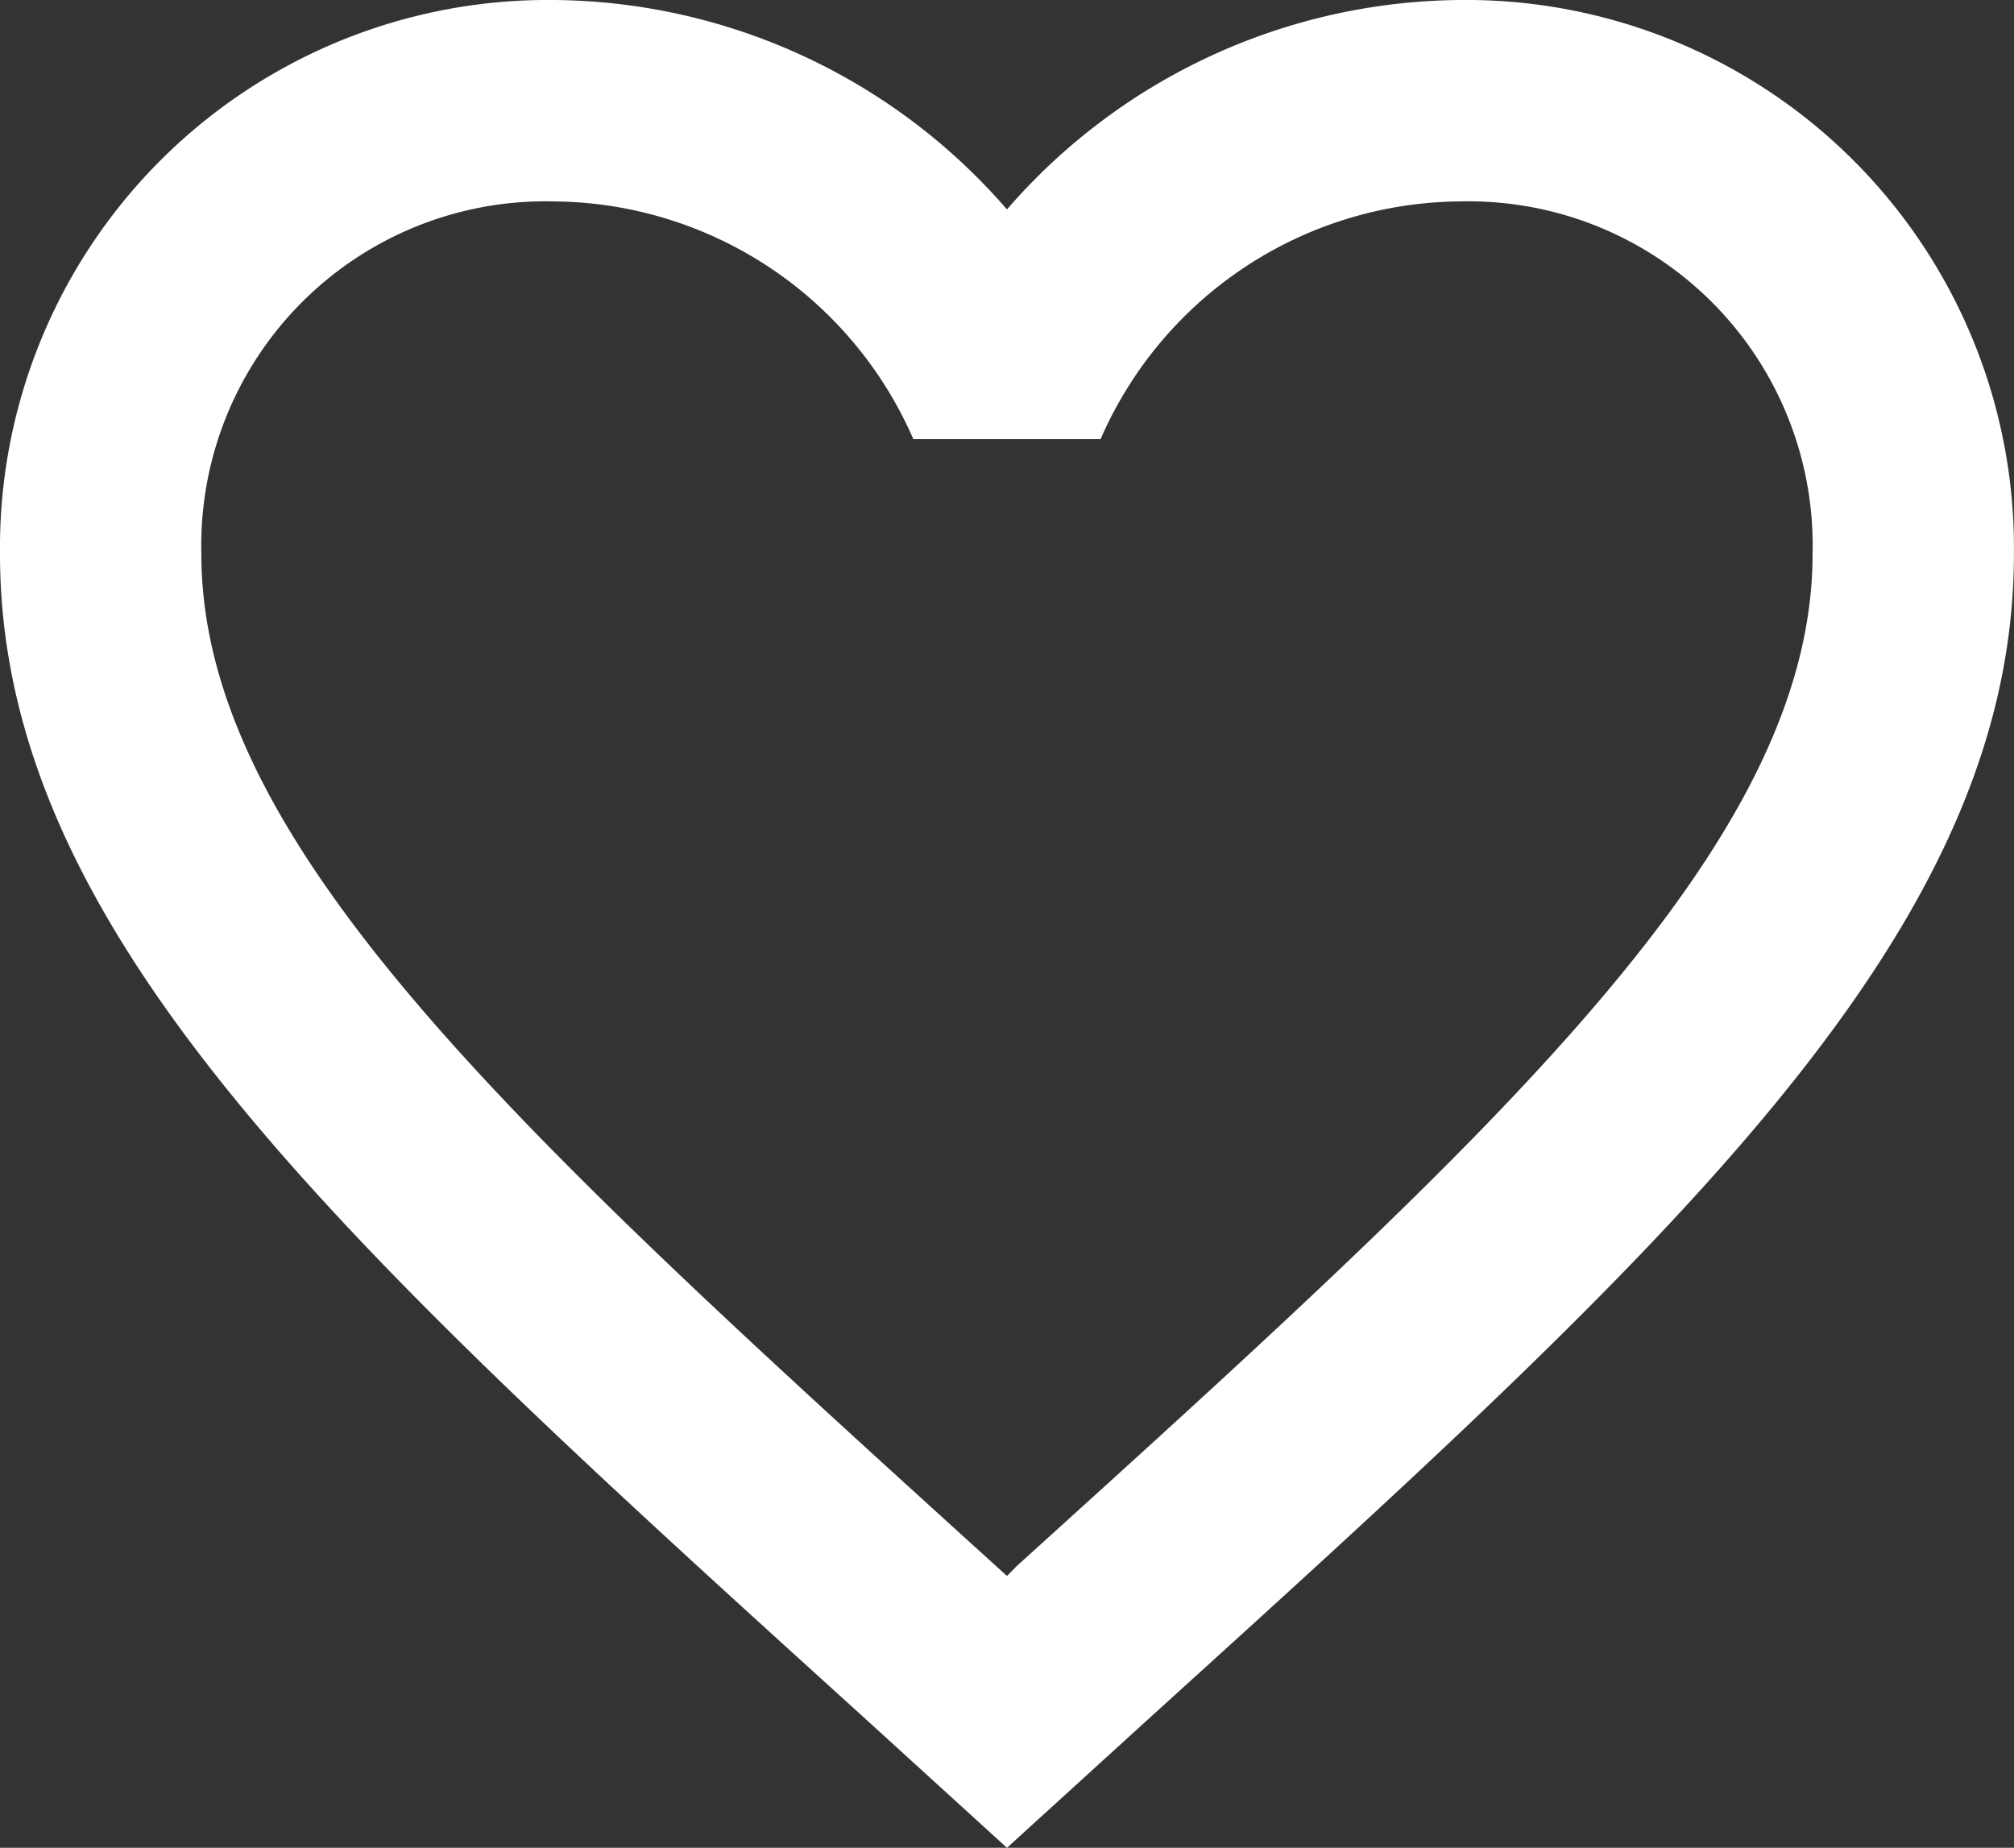 <svg xmlns="http://www.w3.org/2000/svg" width="26.667" height="24.467" viewBox="0 0 26.667 24.467"><rect x="0" y="0" width="26.667" height="24.467" fill="#333333" stroke="none"/><path d="M16.133,24.733,16,24.867l-.147-.133c-6.333-5.747-10.52-9.547-10.52-13.4A4.557,4.557,0,0,1,10,6.667a5.234,5.234,0,0,1,4.76,3.147h2.48A5.234,5.234,0,0,1,22,6.667a4.557,4.557,0,0,1,4.667,4.667C26.667,15.187,22.48,18.987,16.133,24.733ZM22,4a8.018,8.018,0,0,0-6,2.773A8.018,8.018,0,0,0,10,4a7.254,7.254,0,0,0-7.333,7.333c0,5.027,4.533,9.147,11.4,15.373L16,28.467l1.933-1.76c6.867-6.227,11.4-10.347,11.4-15.373A7.254,7.254,0,0,0,22,4Z" transform="translate(-2.667 -4)" fill="#fff"/></svg>